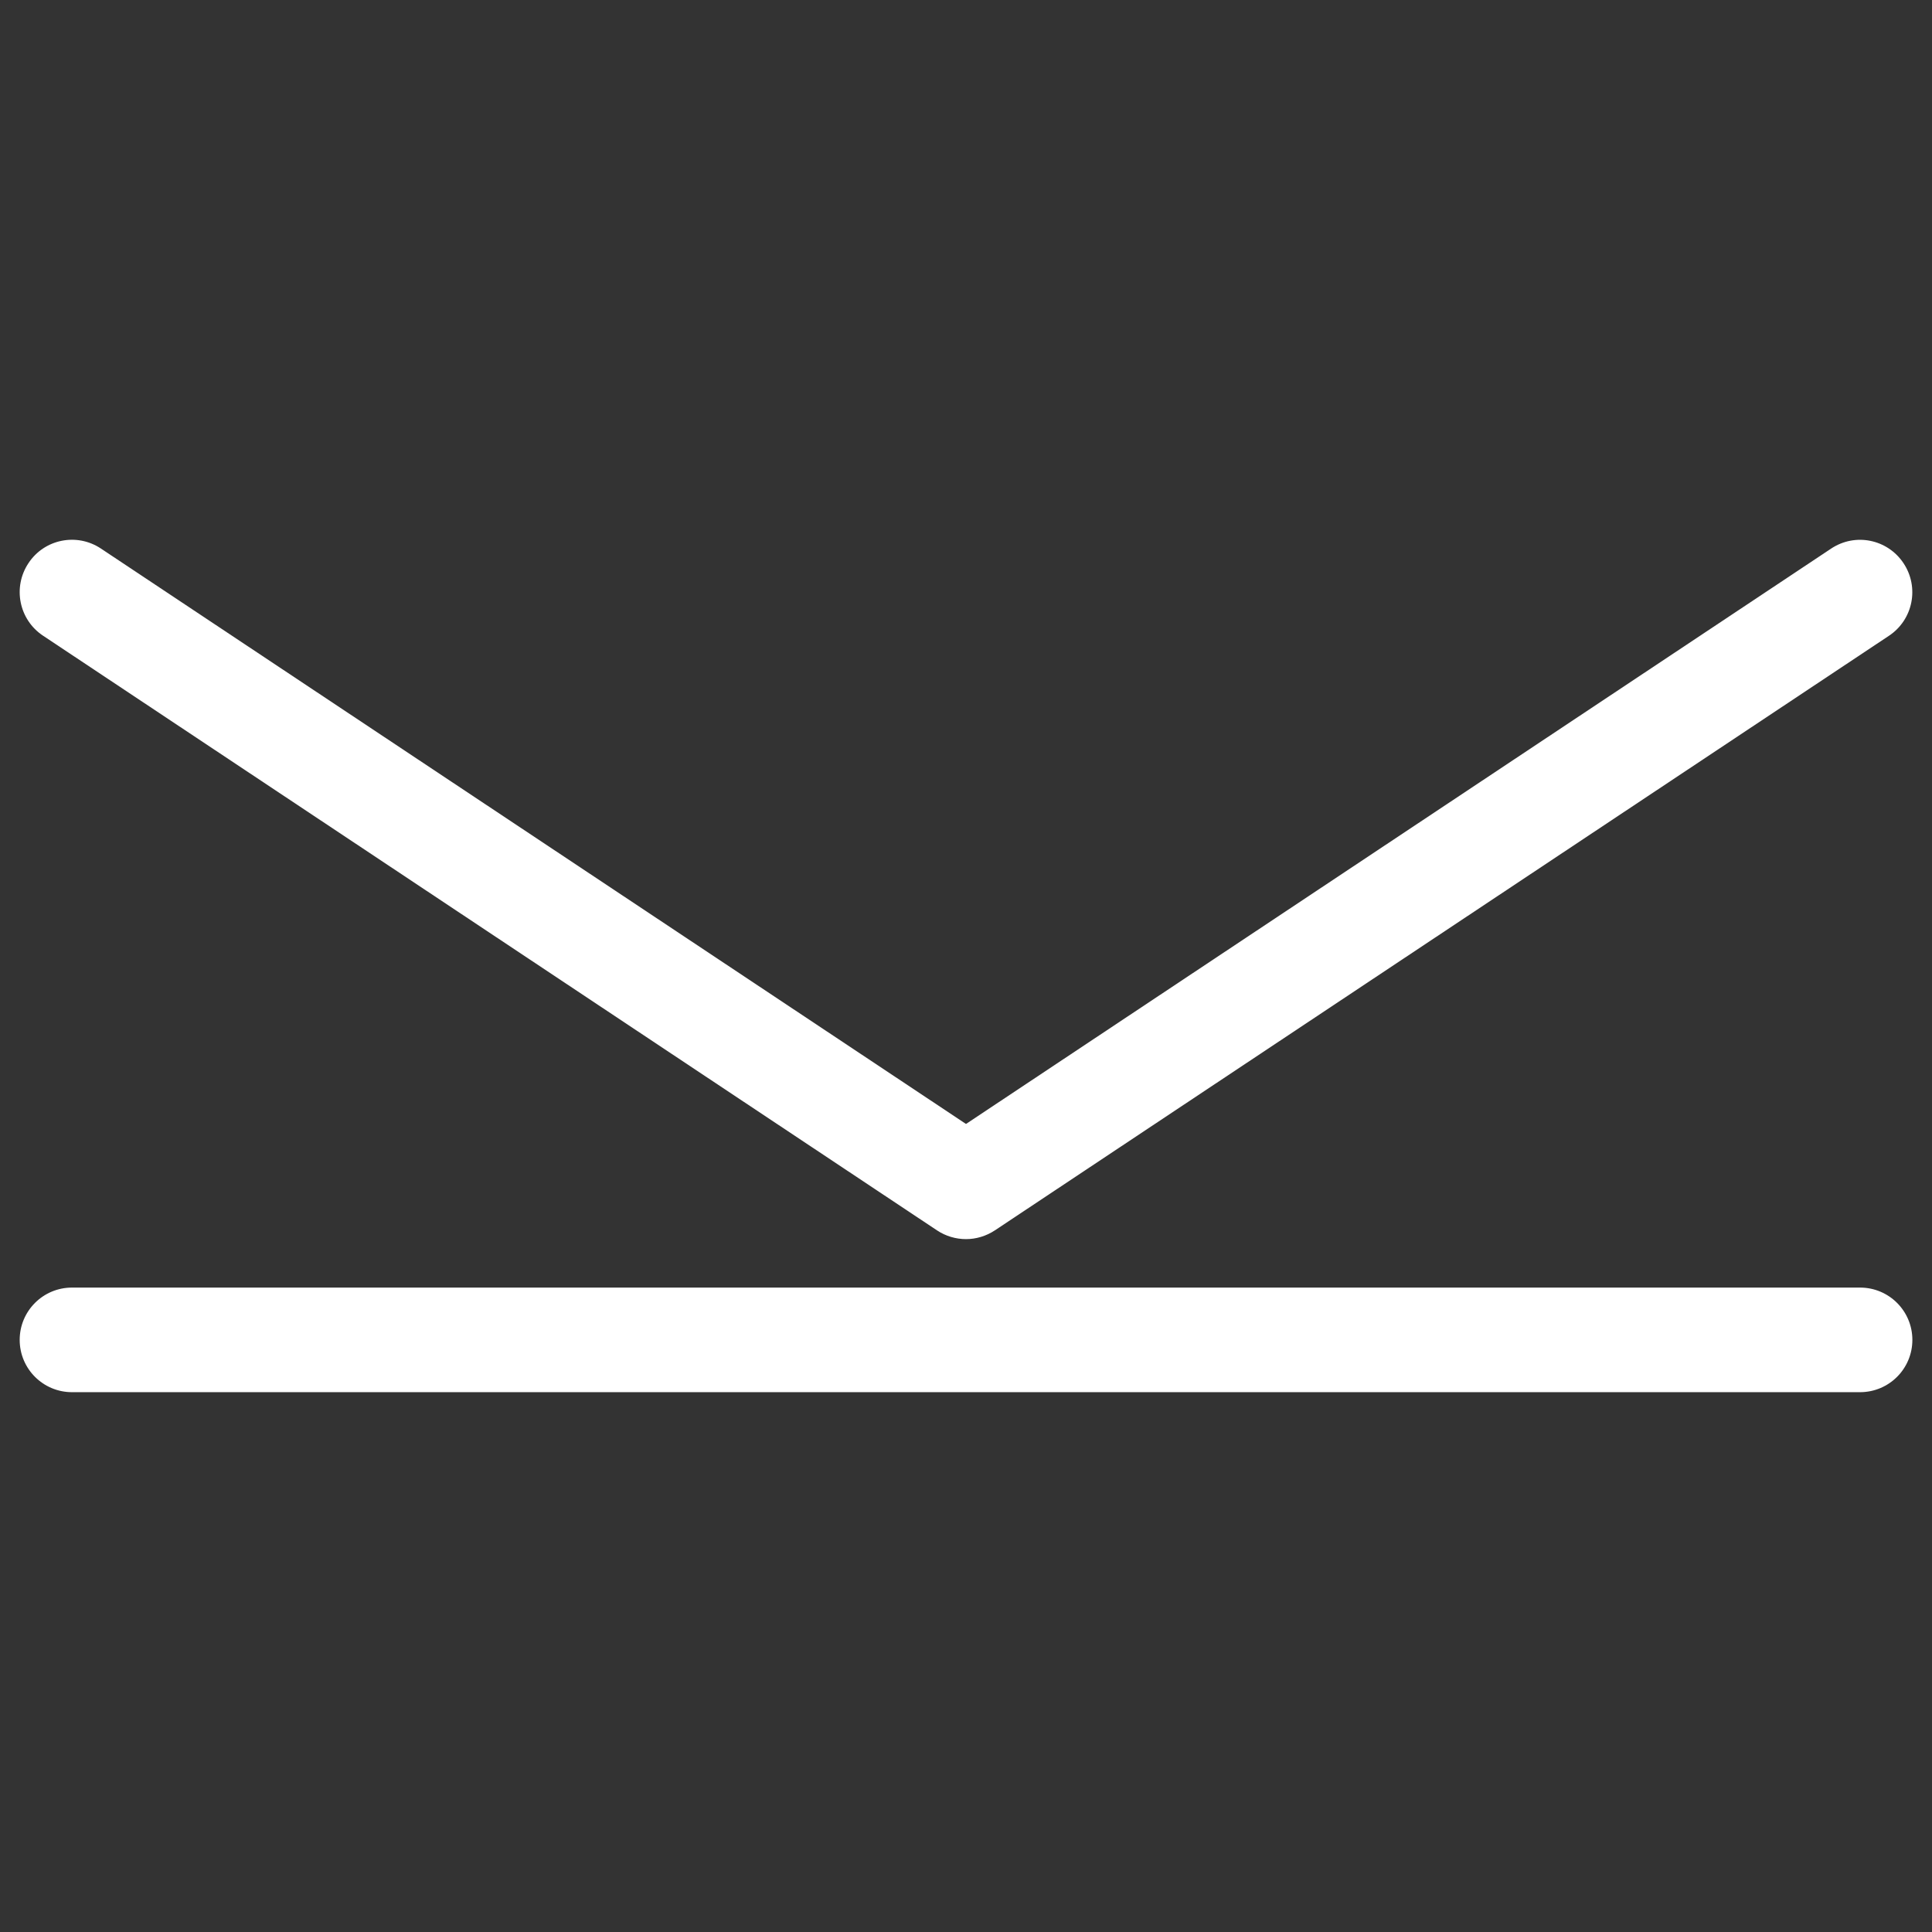 <?xml version="1.0" encoding="UTF-8"?>
<svg fill="#FFFFFF" width="100pt" height="100pt" version="1.1" viewBox="0 0 100 100" xmlns="http://www.w3.org/2000/svg">
 <rect x="0" y="0" width="100" height="100" fill="#333333" stroke="none"/>
 <g>
  <path d="m50 64.137c-0.52 0-1.047-0.152-1.5-0.453l-46.273-30.781c-1.246-0.828-1.582-2.508-0.754-3.754 0.824-1.25 2.508-1.586 3.754-0.754l44.773 29.781 44.773-29.777c1.258-0.84 2.93-0.488 3.754 0.754 0.828 1.246 0.492 2.926-0.754 3.754l-46.273 30.773c-0.453 0.301-0.98 0.457-1.5 0.457z"/>
  <path d="m96.273 72.059h-92.547c-1.496 0-2.707-1.211-2.707-2.707 0-1.496 1.211-2.707 2.707-2.707h92.551c1.496 0 2.707 1.211 2.707 2.707 0 1.496-1.211 2.707-2.711 2.707z"/>
 </g>
</svg>
